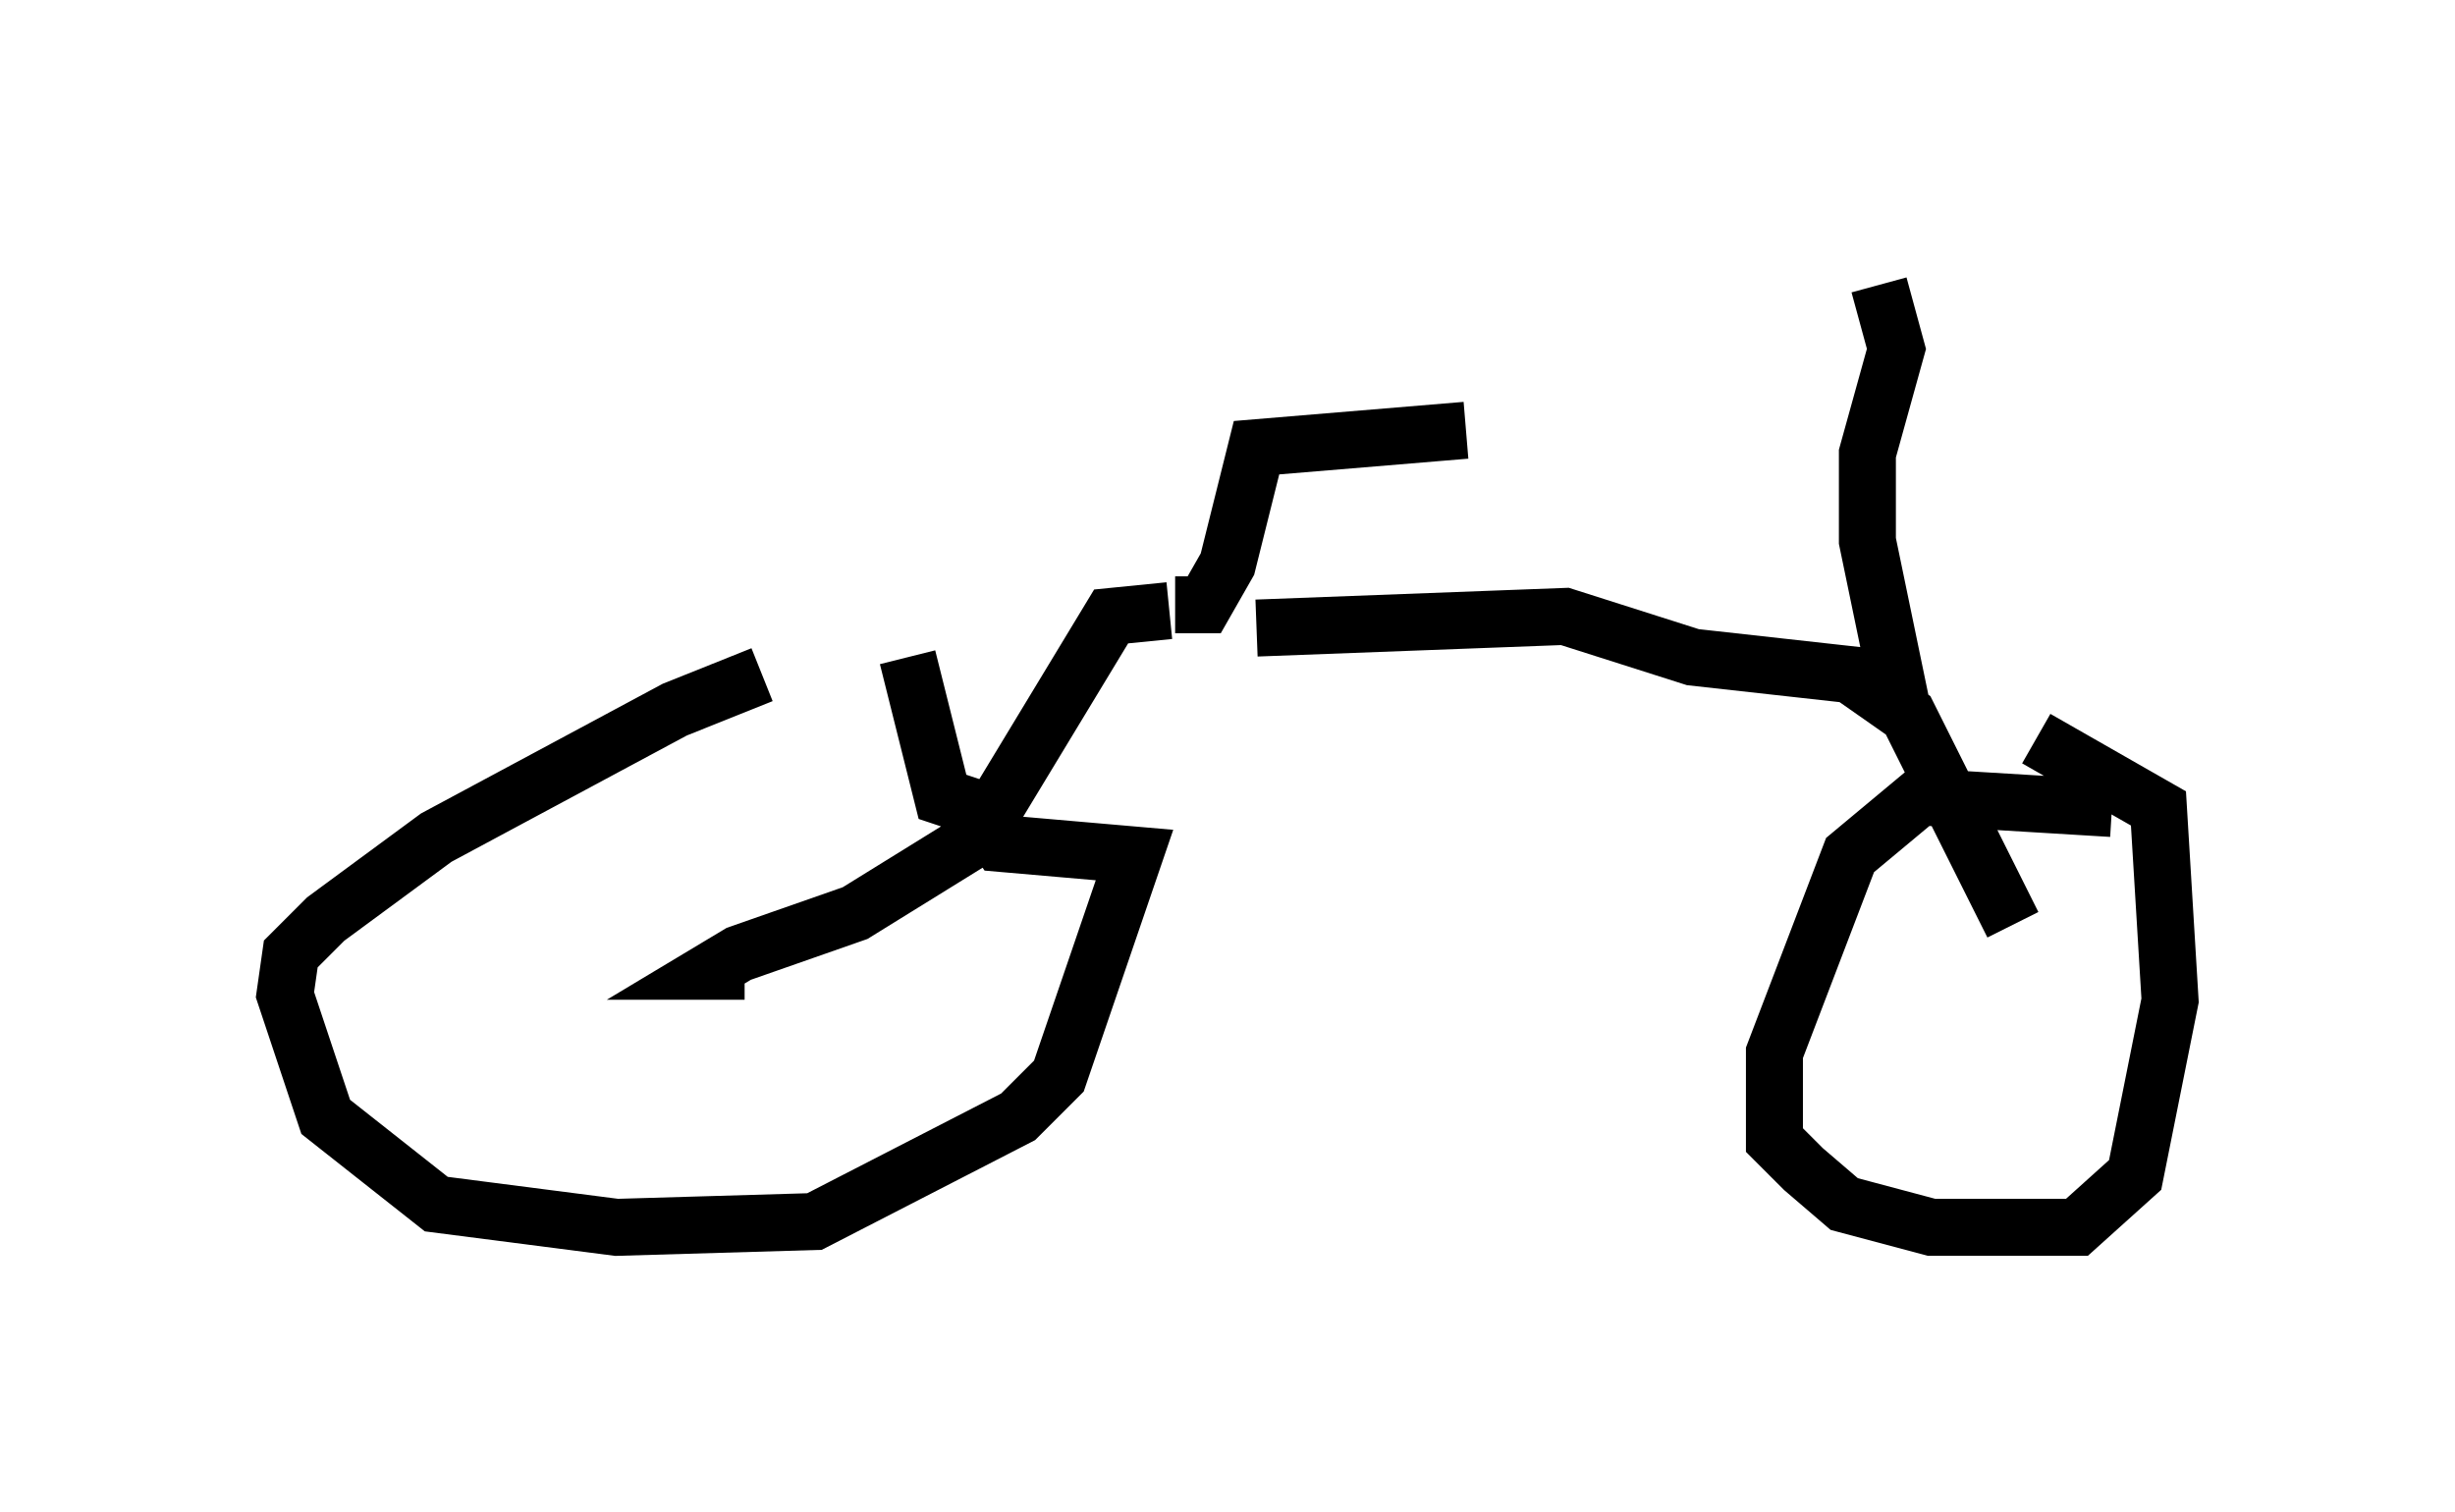<?xml version="1.0" encoding="utf-8" ?>
<svg baseProfile="full" height="26.538" version="1.1" width="43.075" xmlns="http://www.w3.org/2000/svg" xmlns:ev="http://www.w3.org/2001/xml-events" xmlns:xlink="http://www.w3.org/1999/xlink"><defs /><rect fill="white" height="26.538" width="43.075" x="0" y="0" /><path d="M16.229, 11.84 m-2.858, 0.0 l-1.531, 0.613 -4.185, 2.246 l-1.94, 1.429 -0.613, 0.613 l-0.102, 0.715 0.715, 2.144 l1.94, 1.531 3.165, 0.408 l3.471, -0.102 3.573, -1.838 l0.715, -0.715 1.327, -3.879 l-2.348, -0.204 -0.408, -0.613 l-0.613, -0.204 -0.613, -2.45 m21.131, 2.654 l-3.369, -0.204 -1.225, 1.021 l-1.327, 3.471 0.0, 1.531 l0.51, 0.51 0.715, 0.613 l1.531, 0.408 2.552, 0.0 l1.021, -0.919 0.613, -3.063 l-0.204, -3.369 -2.144, -1.225 m-15.211, -2.246 l-1.021, 0.102 -2.348, 3.879 l-2.144, 1.327 -2.042, 0.715 l-0.51, 0.306 0.613, 0.0 m7.554, -6.431 l0.51, 0.0 0.408, -0.715 l0.51, -2.042 3.675, -0.306 m-3.675, 3.471 l5.41, -0.204 2.246, 0.715 l2.756, 0.306 1.021, 0.715 l1.838, 3.675 m-1.94, -3.777 l-0.613, -2.96 0.0, -1.531 l0.51, -1.838 -0.306, -1.123 " fill="none" stroke="black" stroke-width="1" /></svg>